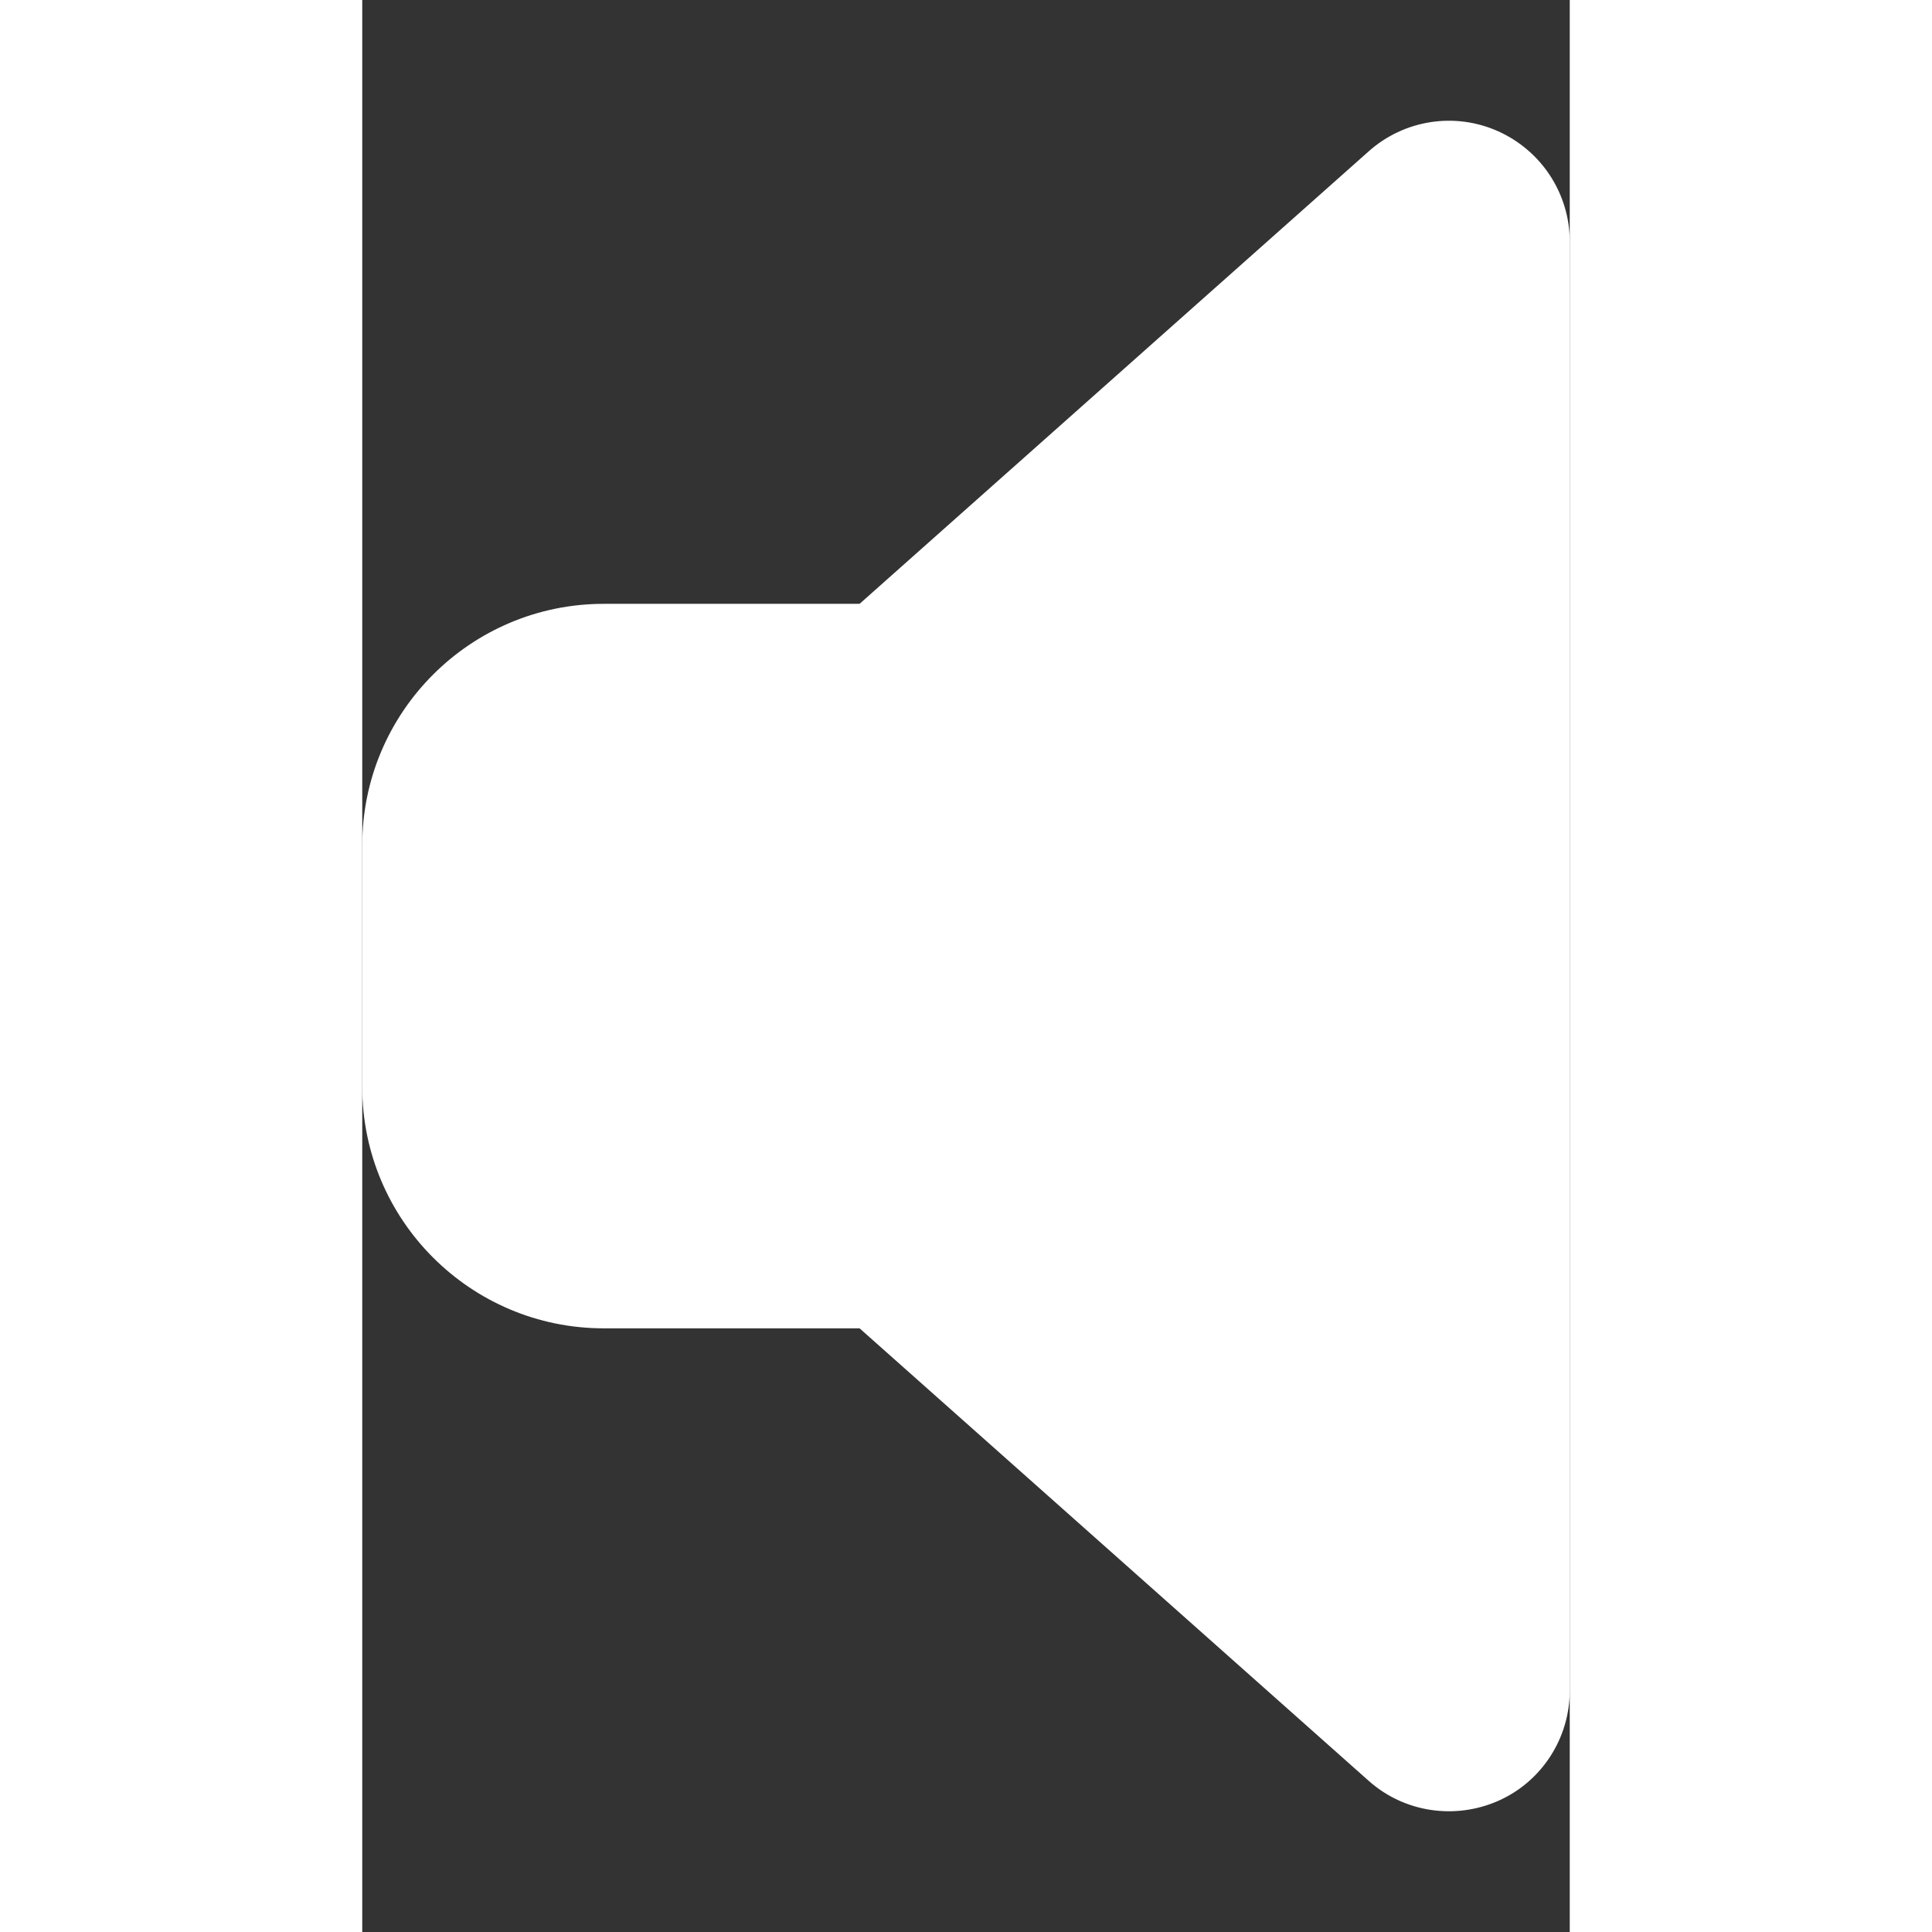 <svg version="1.1" xmlns="http://www.w3.org/2000/svg" xmlns:xlink="http://www.w3.org/1999/xlink" width="14px" height="14px" viewBox="0,0,160,256"><rect x="0" y="0" width="160" height="256" fill="#333333" stroke="none"/><g fill="#ffffff" fill-rule="nonzero" stroke="none" stroke-width="1" stroke-linecap="butt" stroke-linejoin="miter" stroke-miterlimit="10" stroke-dasharray="" stroke-dashoffset="0" font-family="none" font-weight="none" font-size="none" text-anchor="none" style="mix-blend-mode: normal"><g transform="translate(0,0.011) scale(0.5,0.5)"><path d="M320,64c0,-12.6 -7.4,-24 -18.9,-29.2c-11.5,-5.2 -25,-3.1 -34.4,5.3l-134.9,119.9h-67.8c-35.3,0 -64,28.7 -64,64v64c0,35.3 28.7,64 64,64h67.8l134.9,119.9c9.4,8.4 22.9,10.4 34.4,5.3c11.5,-5.1 18.9,-16.6 18.9,-29.2z"></path></g></g></svg>